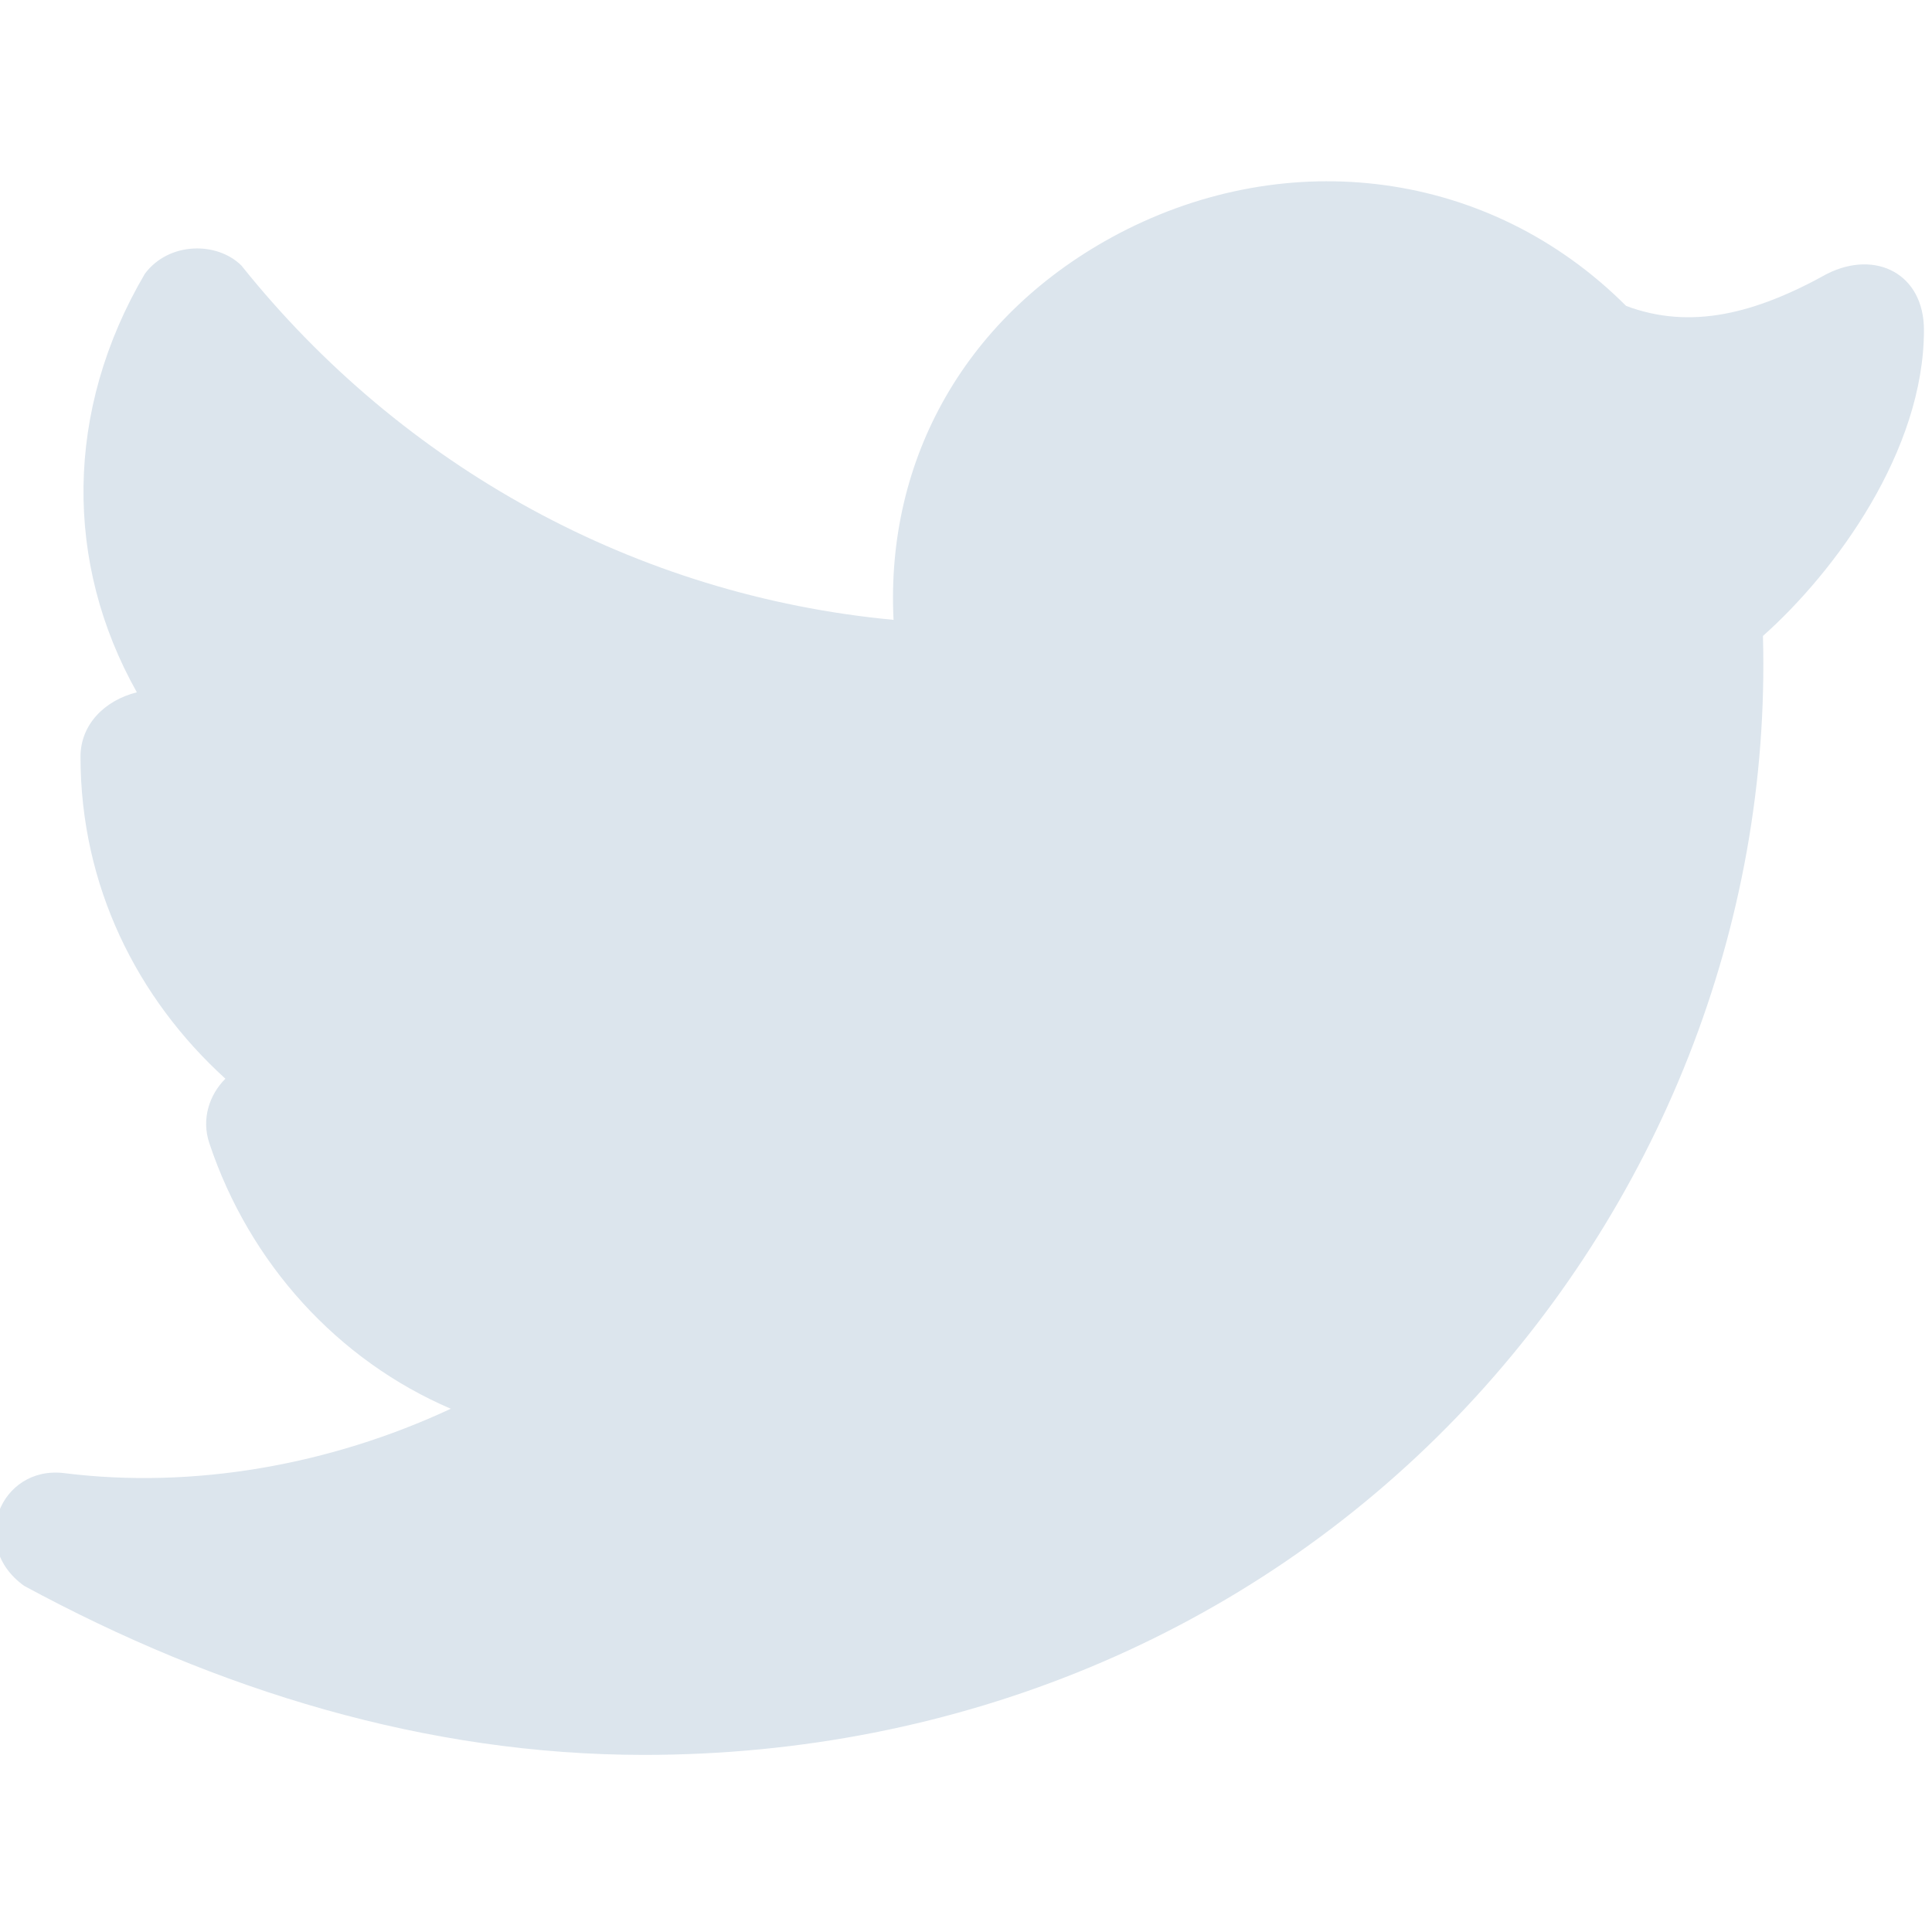 <?xml version="1.0" encoding="utf-8"?>
<!-- Generator: Adobe Illustrator 24.0.1, SVG Export Plug-In . SVG Version: 6.00 Build 0)  -->
<svg version="1.1" id="Camada_1" xmlns="http://www.w3.org/2000/svg" xmlns:xlink="http://www.w3.org/1999/xlink" x="0px" y="0px"
	 viewBox="0 0 24 24" style="enable-background:new 0 0 24 24;" xml:space="preserve">
<style type="text/css">
	.st0{fill:#DCE5ED;}
</style>
<path class="st0" d="M22.7,3.4c-0.9,0.5-1.7,0.7-2.5,0.4c-1.7-1.7-4.2-2-6.3-0.9c-1.9,1-2.9,2.8-2.8,4.8C7.9,7.4,5,5.8,3,3.3
	C2.7,3,2.1,3,1.8,3.4c-1,1.7-1,3.6-0.1,5.2C1.3,8.7,1,9,1,9.4c0,1.6,0.7,3,1.8,4c-0.2,0.2-0.3,0.5-0.2,0.8c0.5,1.5,1.6,2.7,3,3.3
	c-1.5,0.7-3.2,1-4.8,0.8c-0.8-0.1-1.2,0.9-0.5,1.4C2.7,21,5.3,21.8,8,21.8c3.9,0,7.5-1.5,10.1-4.2c2.5-2.6,3.9-6.1,3.8-9.7
	c0.9-0.8,2-2.3,2-3.8C23.9,3.4,23.3,3.1,22.7,3.4z"/>
</svg>
